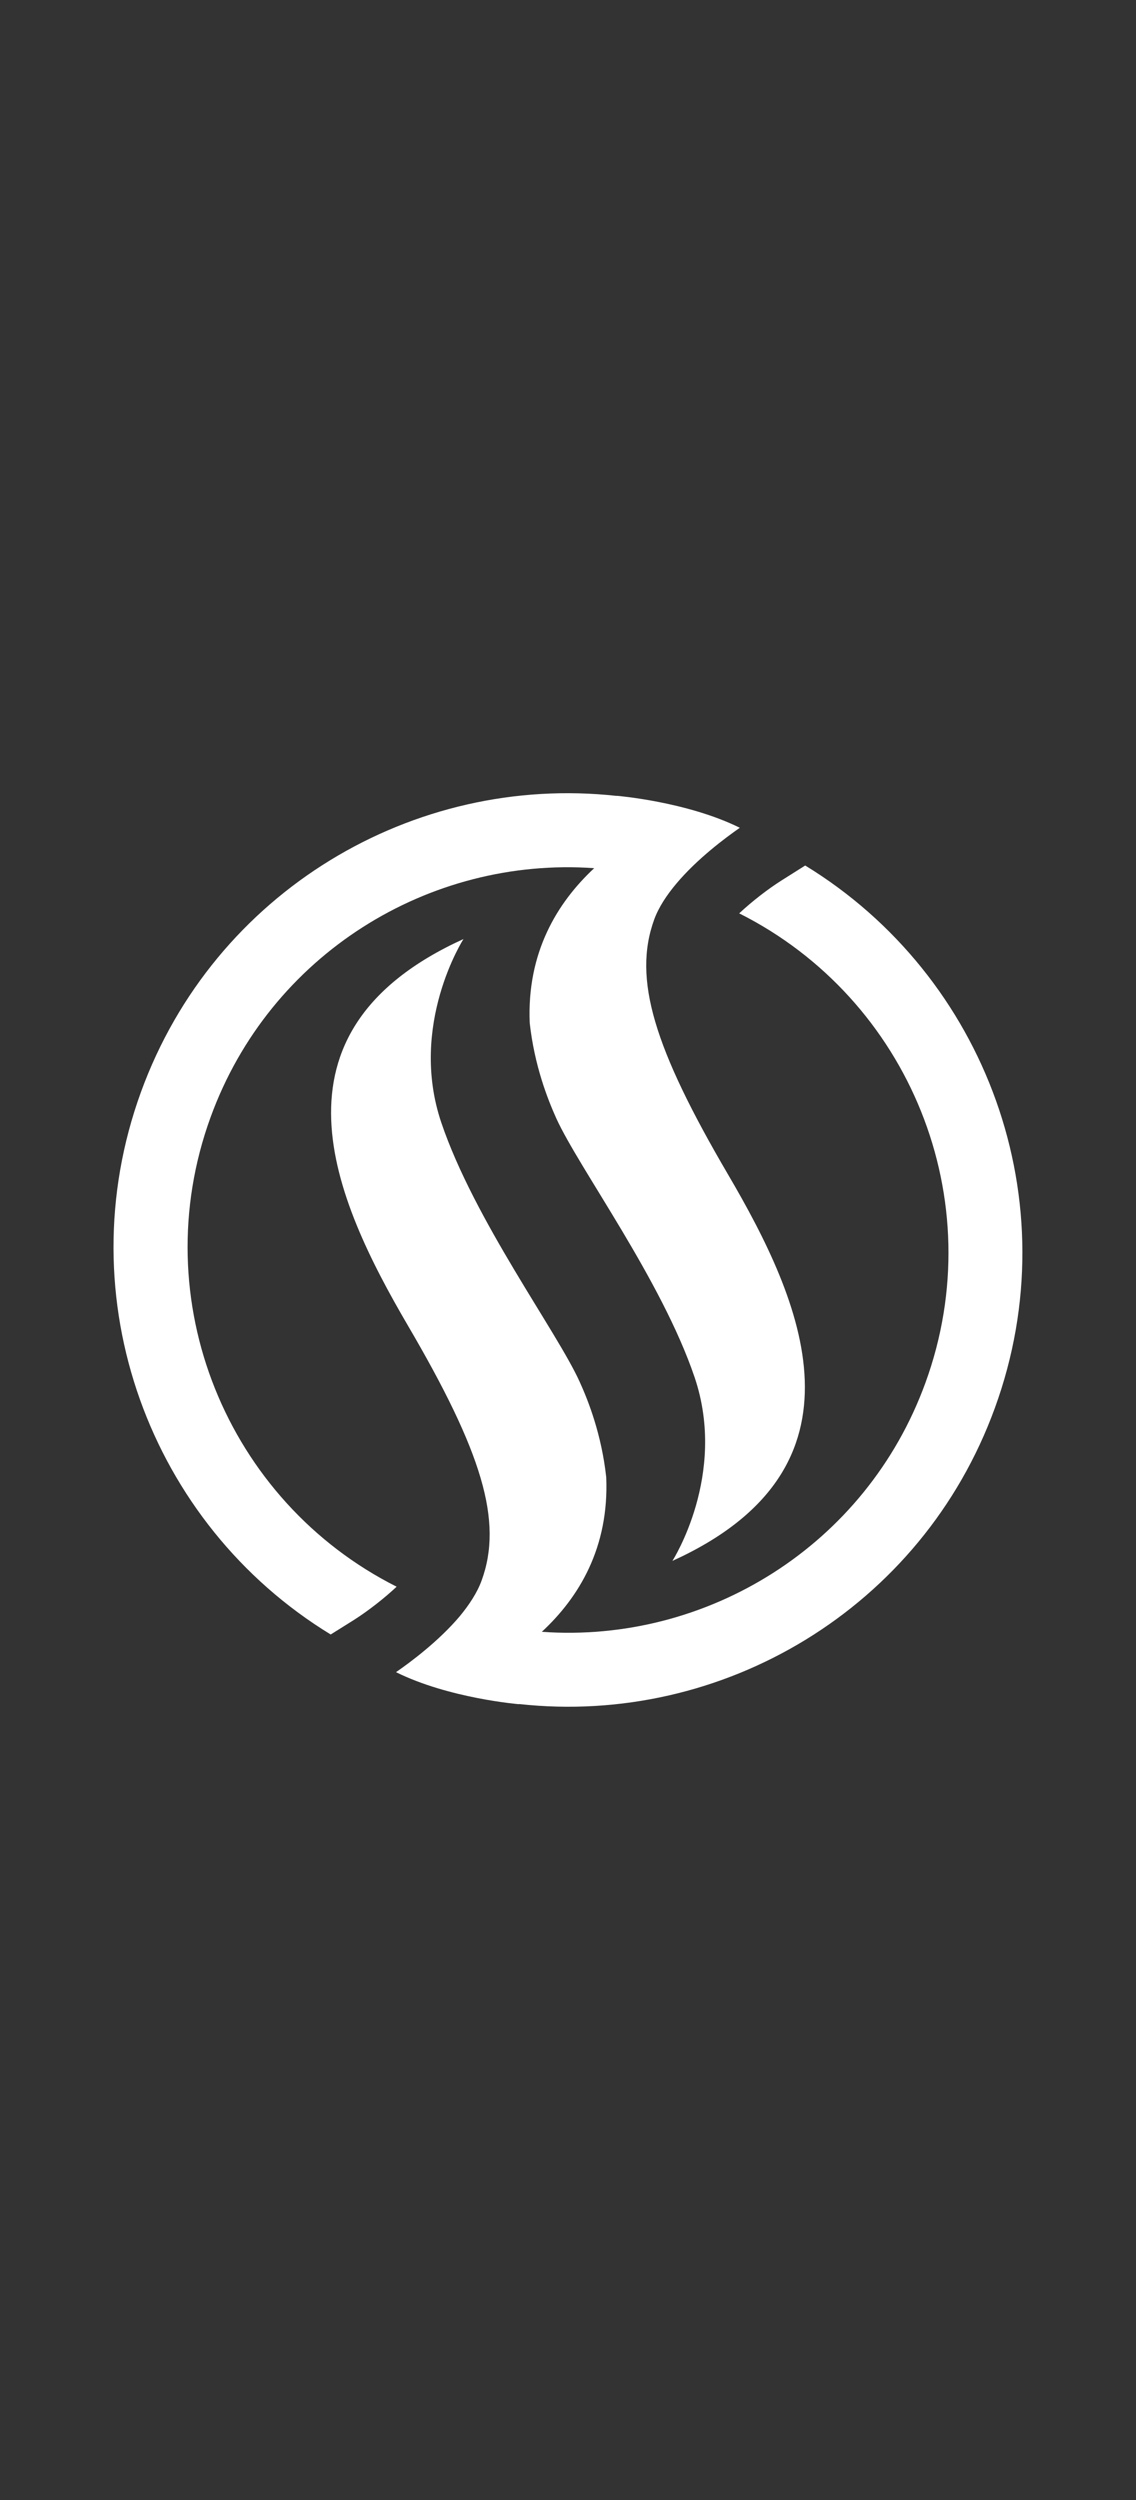 <?xml version="1.0" encoding="utf-8"?>
<!-- Generator: Adobe Illustrator 14.0.0, SVG Export Plug-In . SVG Version: 6.00 Build 43363)  -->
<!DOCTYPE svg PUBLIC "-//W3C//DTD SVG 1.1//EN" "http://www.w3.org/Graphics/SVG/1.1/DTD/svg11.dtd">
<svg version="1.1" id="Calque_1" xmlns="http://www.w3.org/2000/svg" xmlns:xlink="http://www.w3.org/1999/xlink" x="0px" y="0px"
	 width="20px" height="44px" viewBox="0 0 20 44" enable-background="new 0 0 20 44" xml:space="preserve">
<rect x="0" y="0" width="20" height="44" fill="#333333" stroke="none"/>
<g id="FPO">
</g>
<g id="Global_Nav_Small_Icons">
</g>
<g id="Global_Nav_Small_1_">
</g>
<g id="Bag">
</g>
<g id="Global_Nav_Large_1_">
</g>
<g id="Guides">
</g>
<g id="NOTES">
</g>
<g>
	<path fill="#FFFFFF" d="M3.707,19.664c1.044-2.871,3.851-4.59,6.754-4.384c-0.654,0.61-1.186,1.486-1.135,2.722
		c0.083,0.755,0.317,1.345,0.467,1.679c0.402,0.884,1.856,2.846,2.437,4.562c0.579,1.719-0.392,3.229-0.392,3.229
		c3.607-1.639,2.28-4.583,0.979-6.802c-1.301-2.221-1.68-3.441-1.299-4.488c0.078-0.214,0.22-0.428,0.386-0.626
		c0.368-0.44,0.868-0.811,1.121-0.987c-0.933-0.462-2.167-0.563-2.167-0.563v0.002c-3.578-0.394-7.091,1.681-8.376,5.211
		c-1.323,3.638,0.16,7.608,3.34,9.548l0.411-0.257c0.244-0.156,0.521-0.37,0.75-0.584C3.995,26.423,2.535,22.886,3.707,19.664z"/>
	<path fill="#FFFFFF" d="M14.176,15.233l-0.409,0.258c-0.245,0.154-0.522,0.369-0.753,0.584c2.993,1.503,4.453,5.039,3.279,8.262
		c-1.045,2.871-3.852,4.59-6.754,4.383c0.657-0.609,1.186-1.486,1.134-2.721c-0.083-0.756-0.316-1.346-0.468-1.68
		c-0.4-0.885-1.855-2.844-2.436-4.562c-0.58-1.718,0.391-3.23,0.391-3.23c-3.606,1.64-2.278,4.581-0.979,6.802
		c1.301,2.221,1.681,3.441,1.298,4.489c-0.078,0.214-0.219,0.427-0.383,0.626c-0.37,0.439-0.869,0.81-1.124,0.986
		c0.933,0.463,2.167,0.564,2.167,0.564s0-0.002,0-0.003c3.577,0.394,7.092-1.681,8.376-5.21
		C18.841,21.144,17.356,17.175,14.176,15.233z"/>
</g>
</svg>
